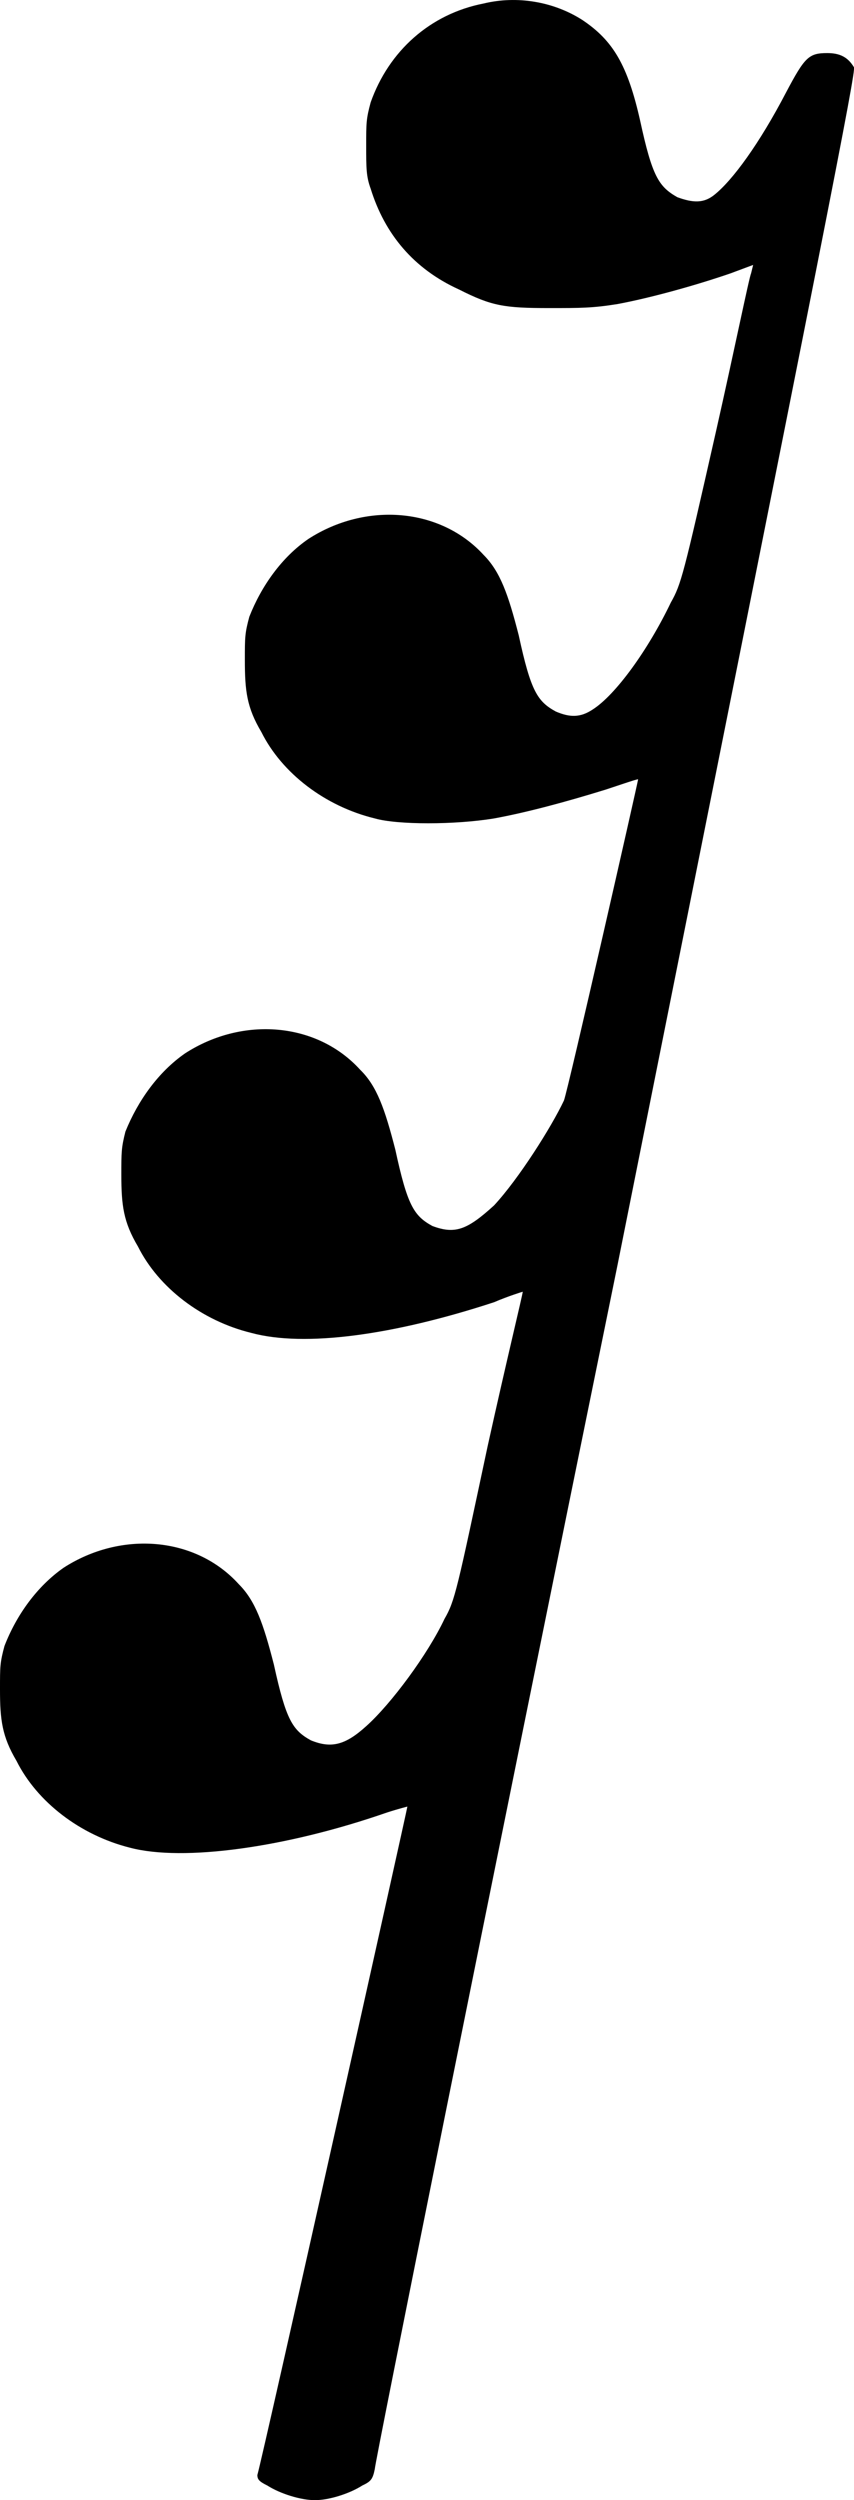 <?xml version="1.0" encoding="utf-8"?>
<svg viewBox="320.167 -185.045 14.886 43.571" xmlns="http://www.w3.org/2000/svg">
  <path id="path110" style="fill:#000000;fill-rule:evenodd;stroke:#000000;stroke-width:0;stroke-linecap:butt;stroke-linejoin:round;stroke-miterlimit:10" d="M 668.673,2.143 C 667.739,2.325 667.02,2.973 666.704,3.866 C 666.626,4.154 666.626,4.224 666.626,4.618 C 666.626,5.01 666.626,5.158 666.704,5.37 C 666.95,6.164 667.456,6.769 668.244,7.127 C 668.813,7.415 669.031,7.451 669.819,7.451 C 670.361,7.451 670.572,7.451 671.007,7.381 C 671.576,7.275 672.365,7.057 672.977,6.846 L 673.371,6.699 L 673.335,6.846 C 673.301,6.917 673.047,8.168 672.723,9.602 C 672.154,12.113 672.118,12.261 671.936,12.583 C 671.542,13.406 670.973,14.194 670.572,14.448 C 670.361,14.588 670.178,14.588 669.931,14.482 C 669.609,14.306 669.495,14.124 669.285,13.154 C 669.101,12.435 668.961,12.043 668.673,11.753 C 667.92,10.931 666.626,10.826 665.622,11.472 C 665.157,11.789 664.799,12.295 664.589,12.83 C 664.511,13.118 664.511,13.188 664.511,13.582 C 664.511,14.124 664.545,14.412 664.799,14.84 C 665.157,15.558 665.91,16.134 666.776,16.345 C 667.168,16.458 668.174,16.458 668.856,16.345 C 669.425,16.241 670.107,16.057 670.79,15.846 C 671.114,15.74 671.331,15.663 671.366,15.663 C 671.366,15.699 670.143,21.084 670.073,21.261 C 669.854,21.725 669.285,22.625 668.856,23.088 C 668.385,23.518 668.174,23.595 667.78,23.448 C 667.456,23.271 667.344,23.088 667.134,22.118 C 666.95,21.401 666.81,21.007 666.522,20.726 C 665.769,19.896 664.475,19.79 663.471,20.438 C 663.006,20.76 662.648,21.261 662.429,21.803 C 662.358,22.083 662.358,22.161 662.358,22.553 C 662.358,23.088 662.394,23.378 662.648,23.806 C 663.006,24.522 663.759,25.1 664.623,25.311 C 665.552,25.563 667.098,25.352 668.856,24.776 C 669.101,24.67 669.355,24.593 669.355,24.593 C 669.355,24.636 669.067,25.817 668.743,27.285 C 668.208,29.796 668.174,29.978 667.991,30.295 C 667.703,30.907 667.064,31.773 666.626,32.165 C 666.268,32.489 666.023,32.559 665.663,32.412 C 665.341,32.235 665.228,32.054 665.017,31.091 C 664.833,30.372 664.693,29.978 664.405,29.69 C 663.653,28.86 662.358,28.756 661.354,29.402 C 660.89,29.726 660.531,30.225 660.321,30.767 C 660.243,31.055 660.243,31.125 660.243,31.519 C 660.243,32.054 660.278,32.342 660.531,32.77 C 660.89,33.488 661.642,34.064 662.506,34.282 C 663.435,34.529 665.228,34.282 666.986,33.67 C 667.204,33.6 667.344,33.566 667.344,33.566 C 667.344,33.6 664.833,44.857 664.729,45.215 C 664.729,45.293 664.763,45.329 664.904,45.399 C 665.123,45.539 665.481,45.653 665.733,45.653 C 665.98,45.653 666.338,45.539 666.556,45.399 C 666.704,45.329 666.74,45.293 666.776,45.111 C 666.776,45.005 668.673,35.569 671.007,24.128 C 674.699,5.693 675.164,3.331 675.128,3.254 C 675.023,3.077 674.881,3.007 674.663,3.007 C 674.341,3.007 674.271,3.077 673.947,3.689 C 673.482,4.582 673.011,5.228 672.689,5.482 C 672.512,5.622 672.329,5.622 672.048,5.518 C 671.726,5.334 671.612,5.158 671.402,4.188 C 671.184,3.218 670.93,2.789 670.395,2.431 C 669.89,2.107 669.251,2.003 668.673,2.143 z" transform="matrix(1, 0, 0, 1, -340.076, -187.127)"/>
</svg>
